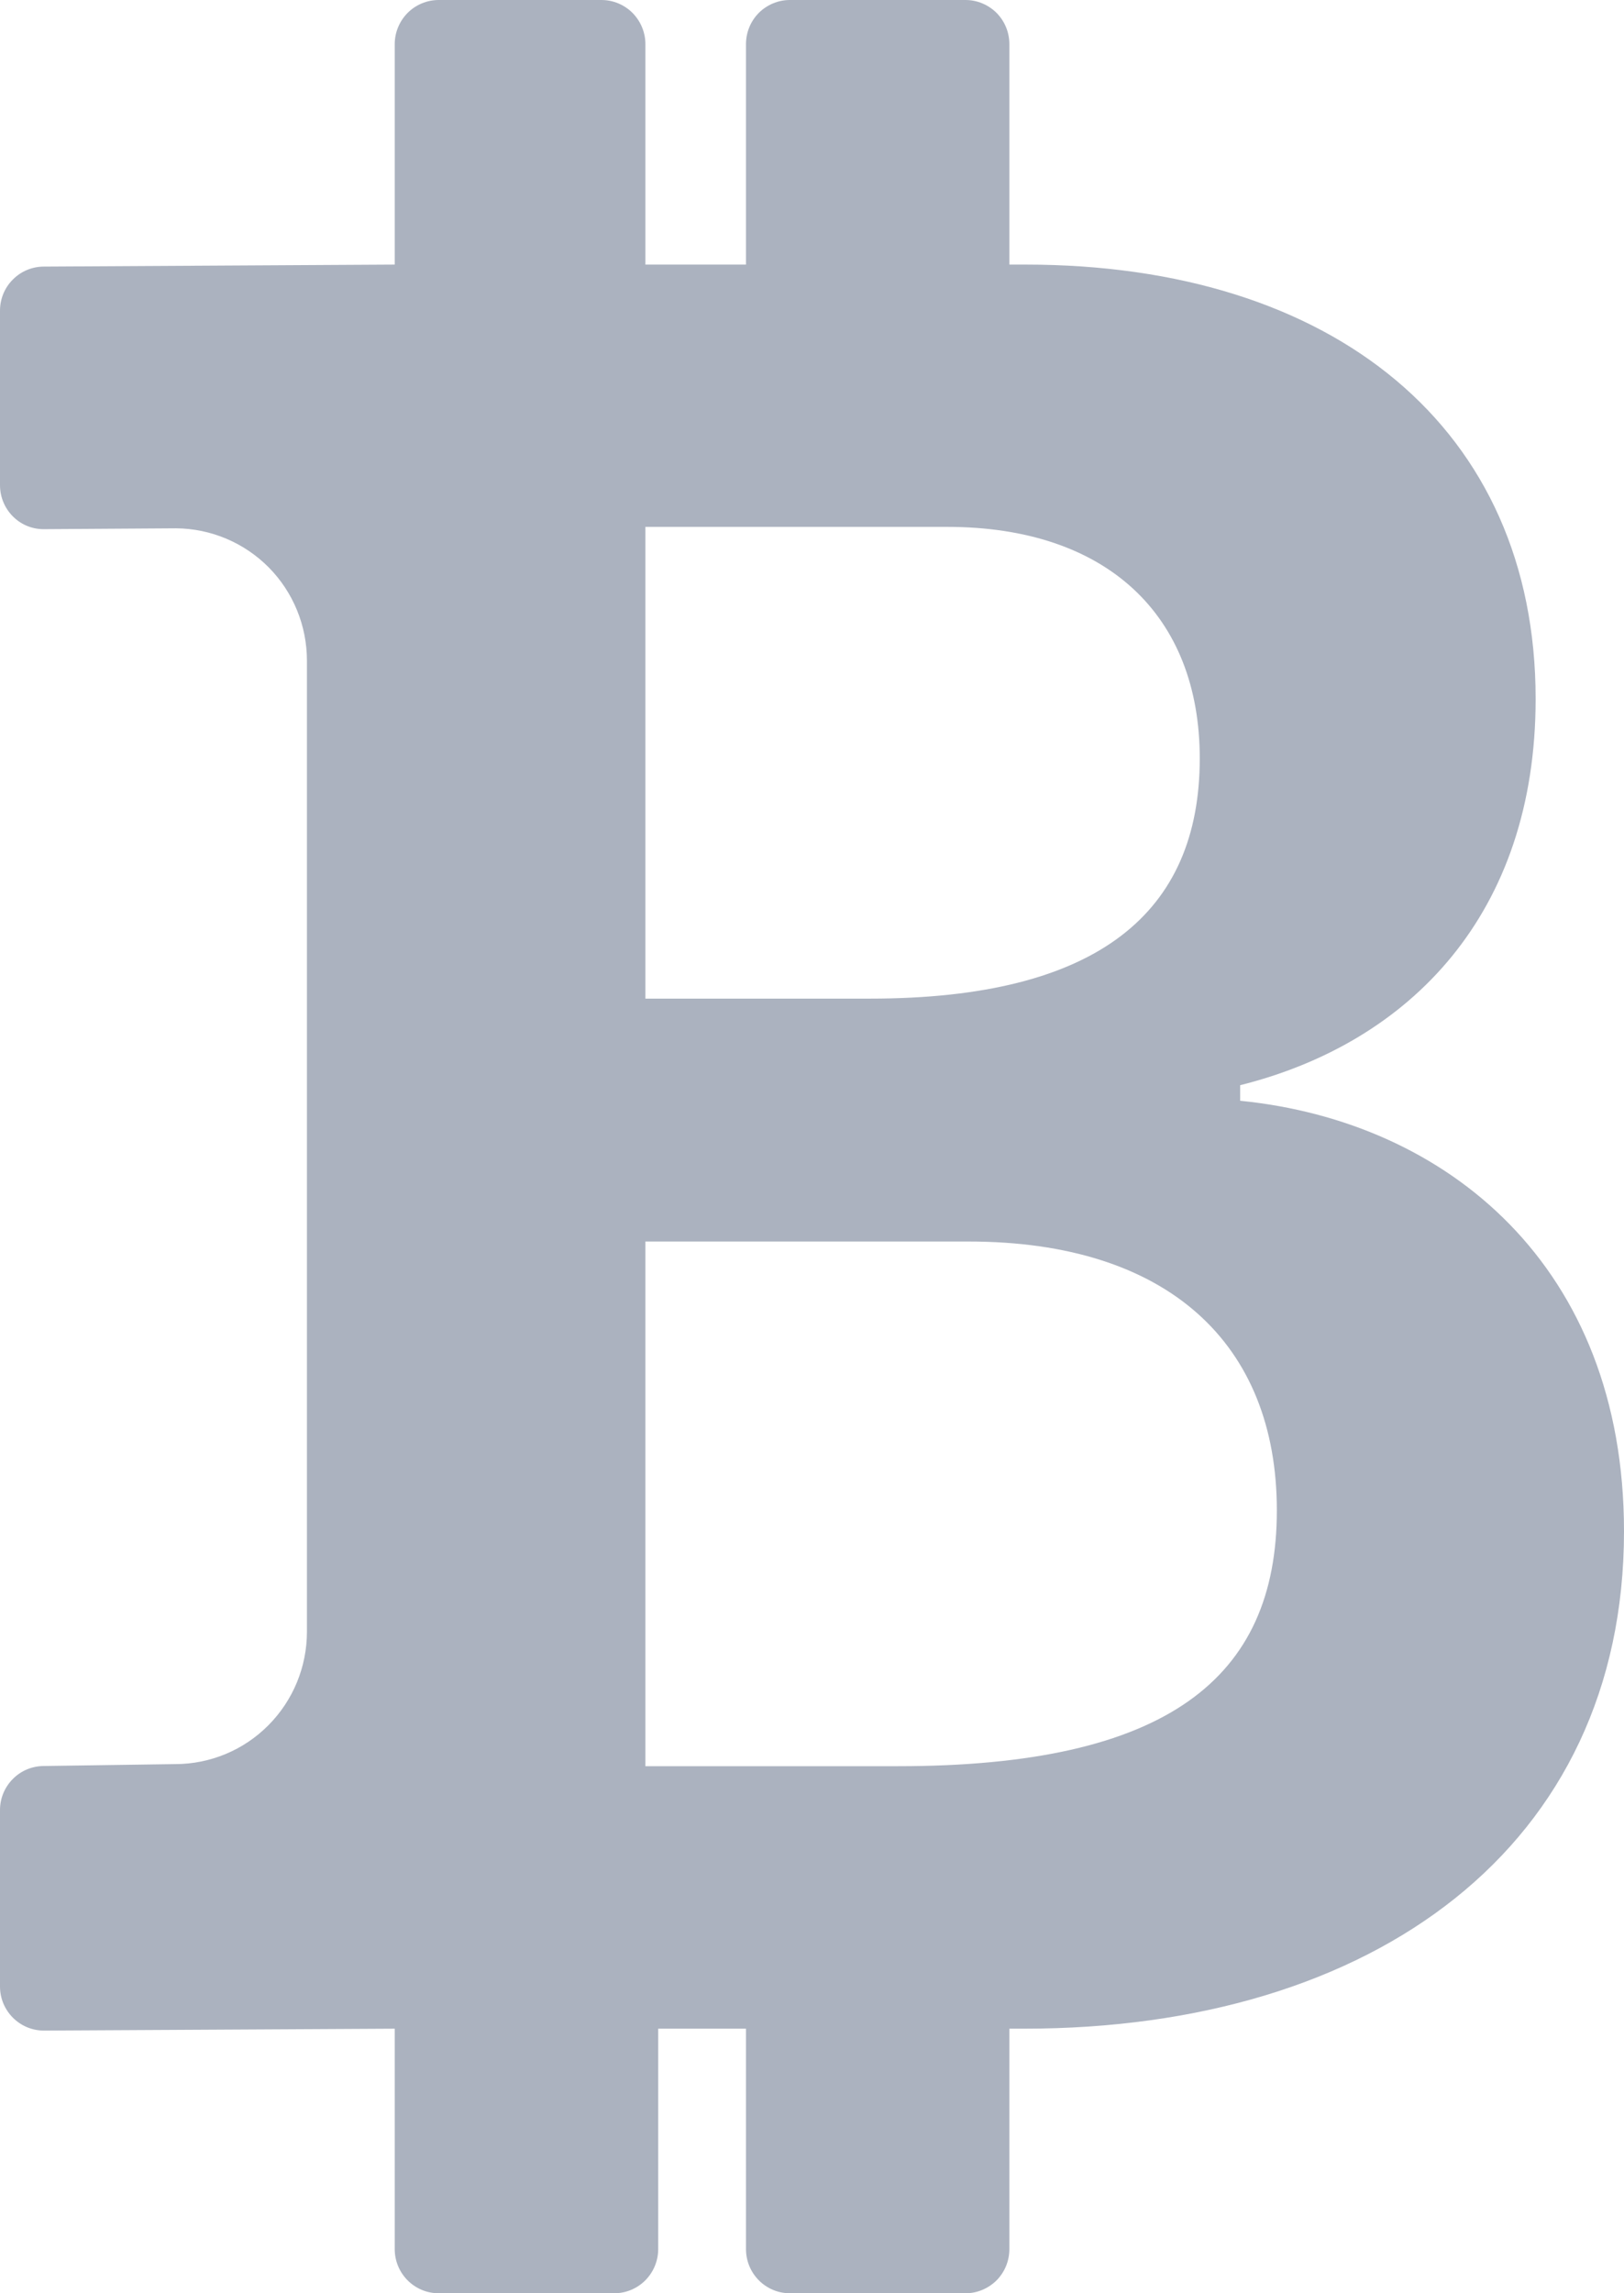 <svg width="17" height="24" viewBox="0 0 17 24" fill="none" xmlns="http://www.w3.org/2000/svg" xmlns:xlink="http://www.w3.org/1999/xlink">
	<desc>
			Created with Pixso.
	</desc>
	<defs/>
	<path id="Vector" d="M4.132 21.231L4.132 23.538C4.132 23.793 4.338 24 4.592 24L6.43 24C6.552 24 6.669 23.951 6.755 23.865C6.841 23.778 6.89 23.661 6.89 23.538L6.89 21.231L7.809 21.231L7.809 23.538C7.809 23.793 8.015 24 8.268 24L10.107 24C10.229 24 10.345 23.951 10.432 23.865C10.518 23.778 10.566 23.661 10.566 23.538L10.566 21.231L10.721 21.231C14.382 21.231 17 19.324 17 16.025C17 13.252 15.149 11.736 12.982 11.52L12.982 11.357C14.765 10.911 16.075 9.559 16.075 7.314C16.075 4.486 13.961 2.769 10.735 2.769L10.566 2.769L10.566 0.462C10.566 0.339 10.518 0.222 10.432 0.135C10.345 0.049 10.229 0 10.107 0L8.268 0C8.146 0 8.03 0.049 7.943 0.135C7.857 0.222 7.809 0.339 7.809 0.462L7.809 2.769L6.756 2.769L6.756 0.462C6.756 0.339 6.707 0.222 6.621 0.135C6.535 0.049 6.418 0 6.296 0L4.592 0C4.47 0 4.353 0.049 4.267 0.135C4.181 0.222 4.132 0.339 4.132 0.462L4.132 2.769L0.46 2.79C0.338 2.79 0.221 2.838 0.135 2.925C0.048 3.011 0 3.129 0 3.251L0 5.077C0 5.33 0.202 5.538 0.456 5.538L1.844 5.529C2.208 5.532 2.556 5.679 2.813 5.938C3.069 6.197 3.213 6.548 3.213 6.914L3.213 17.077C3.213 17.444 3.068 17.796 2.809 18.056C2.551 18.316 2.2 18.462 1.835 18.462L0.46 18.482C0.338 18.482 0.221 18.53 0.135 18.617C0.048 18.704 0 18.821 0 18.943L0 20.79C0 21.044 0.206 21.251 0.46 21.251L4.132 21.231ZM6.756 5.514L9.915 5.514C11.581 5.514 12.559 6.434 12.559 7.937C12.559 9.545 11.502 10.451 9.108 10.451L6.756 10.451L6.756 5.514ZM6.756 12.993L10.138 12.993C12.228 12.993 13.366 14.064 13.366 15.807C13.366 17.566 12.215 18.484 9.399 18.484L6.756 18.484L6.756 12.995L6.756 12.993Z" fill="#ABB2BF" fill-opacity="1" fill-rule="nonzero"/>
</svg>
